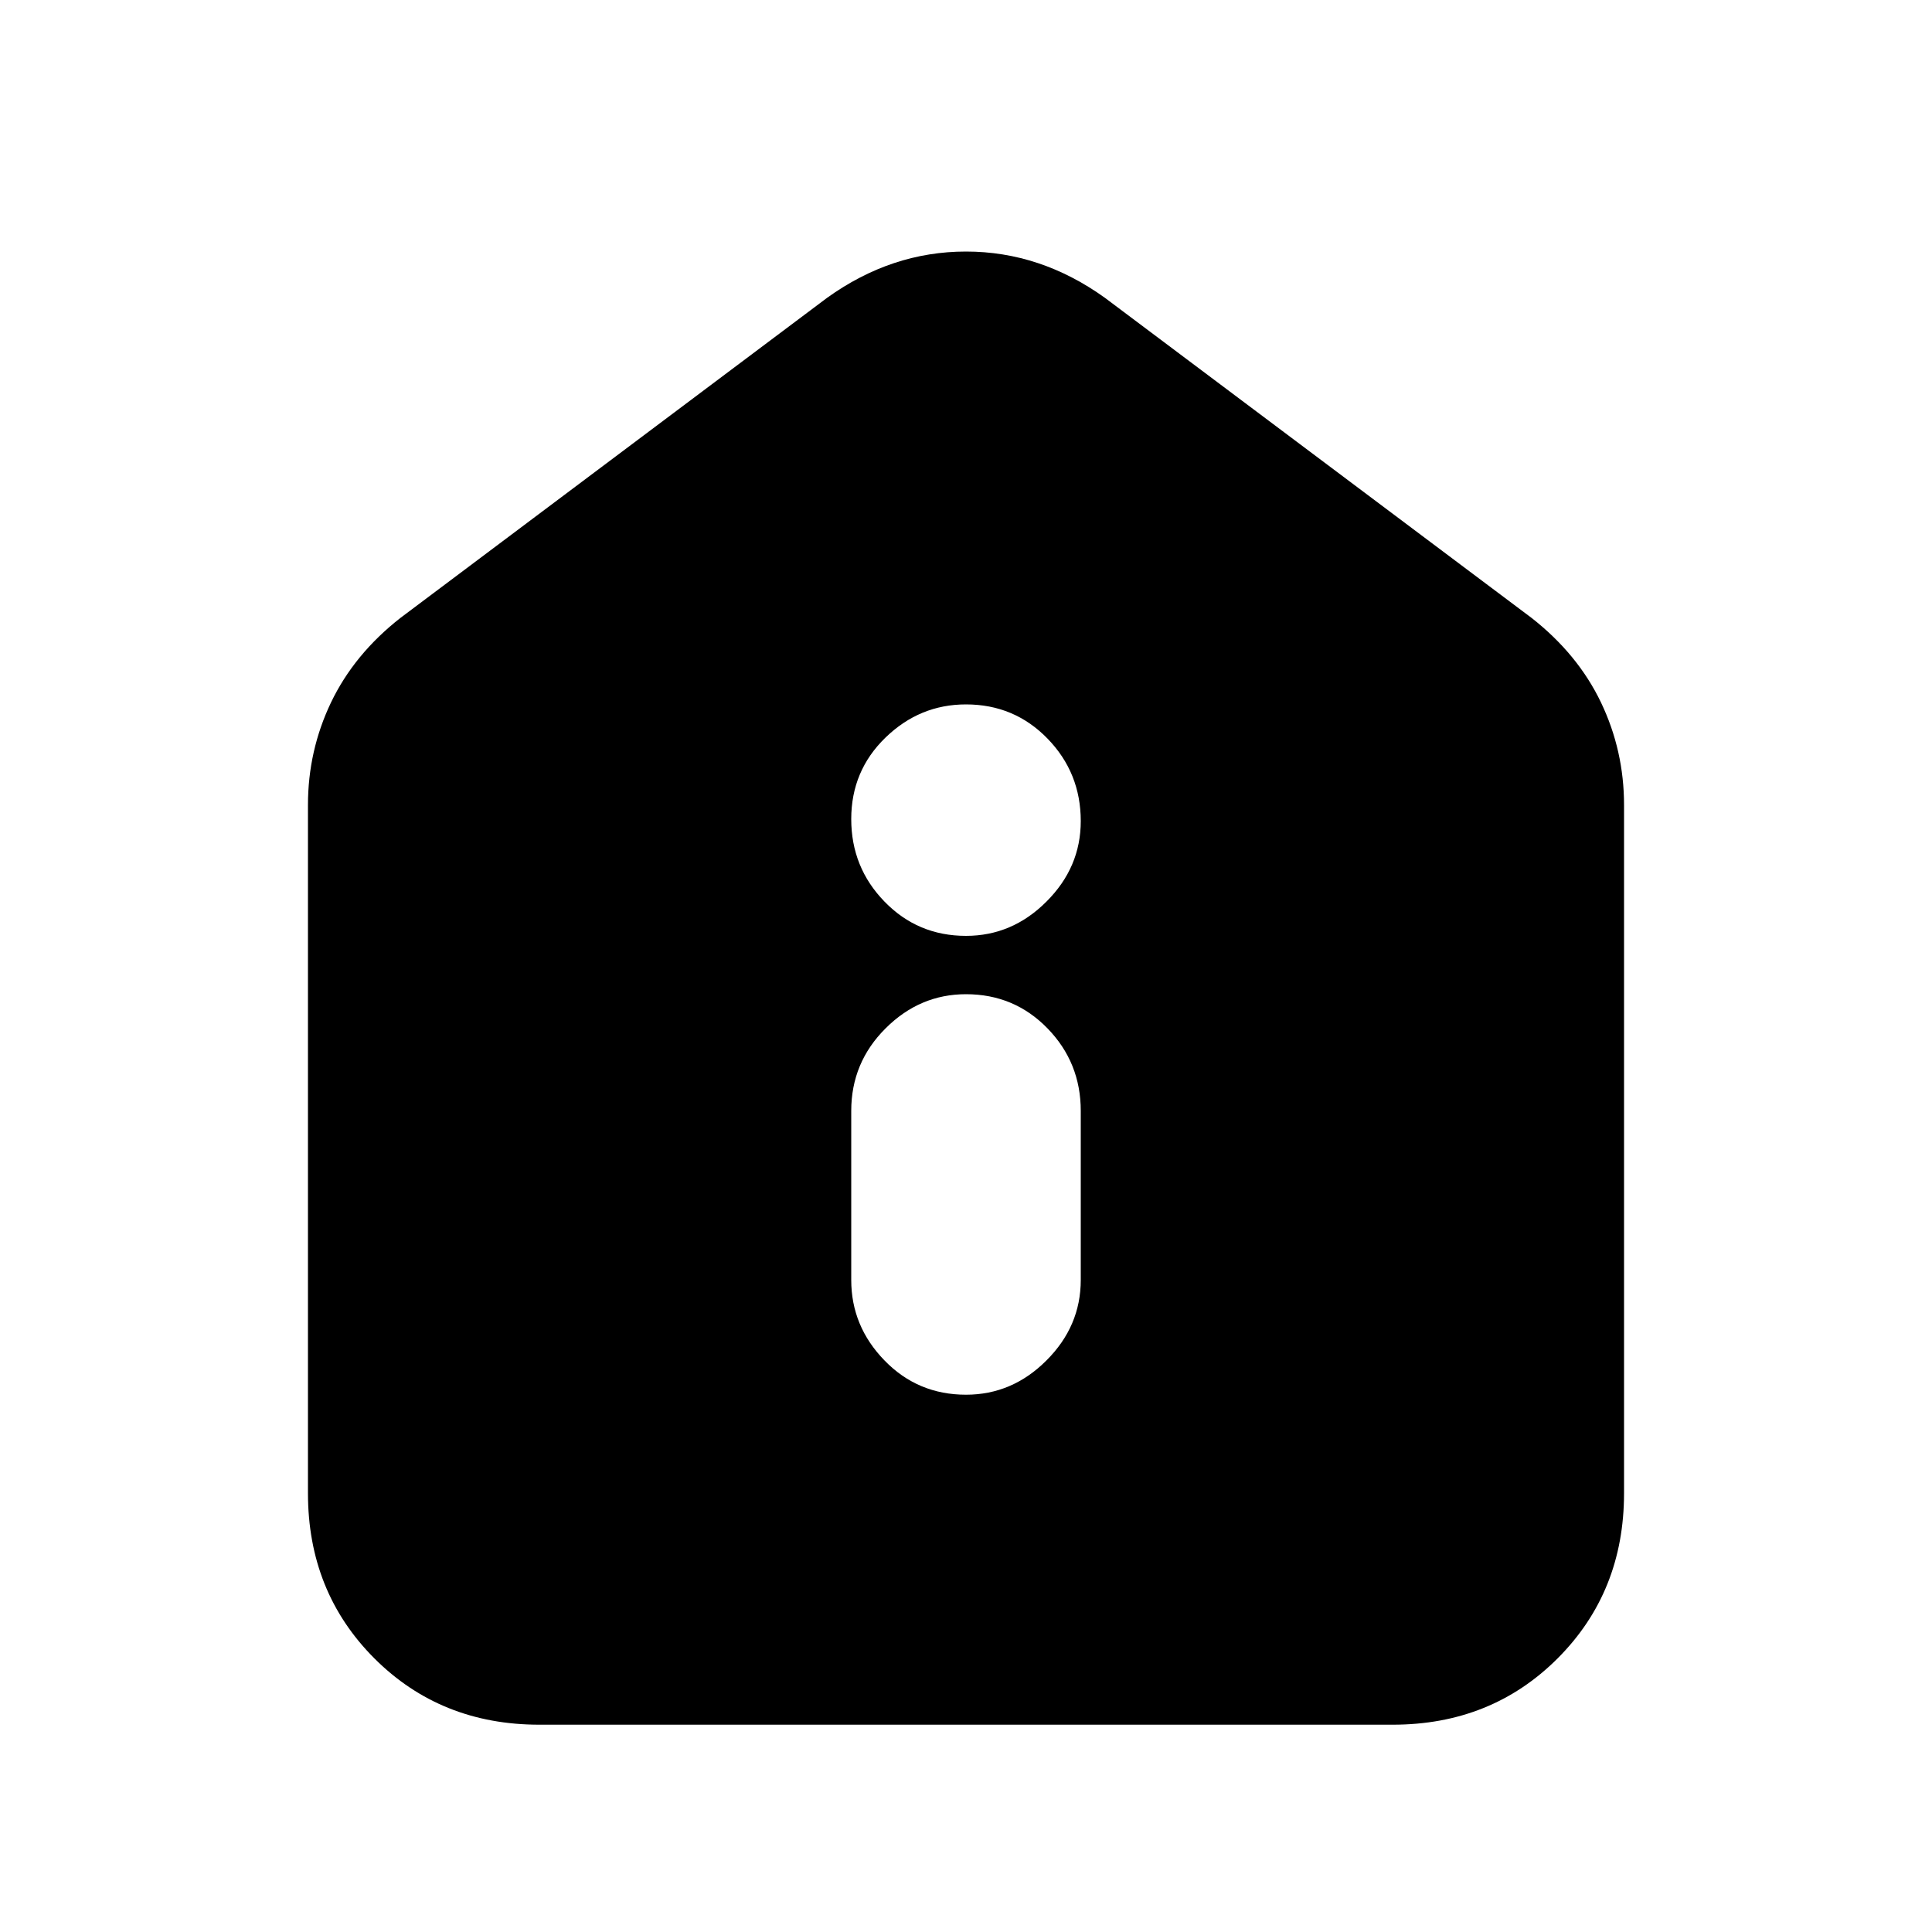 <svg xmlns="http://www.w3.org/2000/svg" height="20" width="20"><path d="M10 14.438q.479 0 .833-.355.355-.354.355-.833V11.5q0-.5-.344-.854T10 10.292q-.479 0-.833.354-.355.354-.355.854v1.75q0 .479.344.833.344.355.844.355Zm0-4.75q.479 0 .833-.355.355-.354.355-.833 0-.5-.344-.854T10 7.292q-.479 0-.833.343-.355.344-.355.844t.344.854q.344.355.844.355Zm-4.417 8.166q-1.021 0-1.708-.687-.687-.688-.687-1.709V8.333q0-.562.239-1.062.24-.5.719-.875l4.416-3.313q.667-.479 1.438-.479.771 0 1.438.479l4.416 3.313q.479.375.719.875.239.5.239 1.062v7.125q0 1.021-.687 1.709-.687.687-1.708.687Z"/></svg>